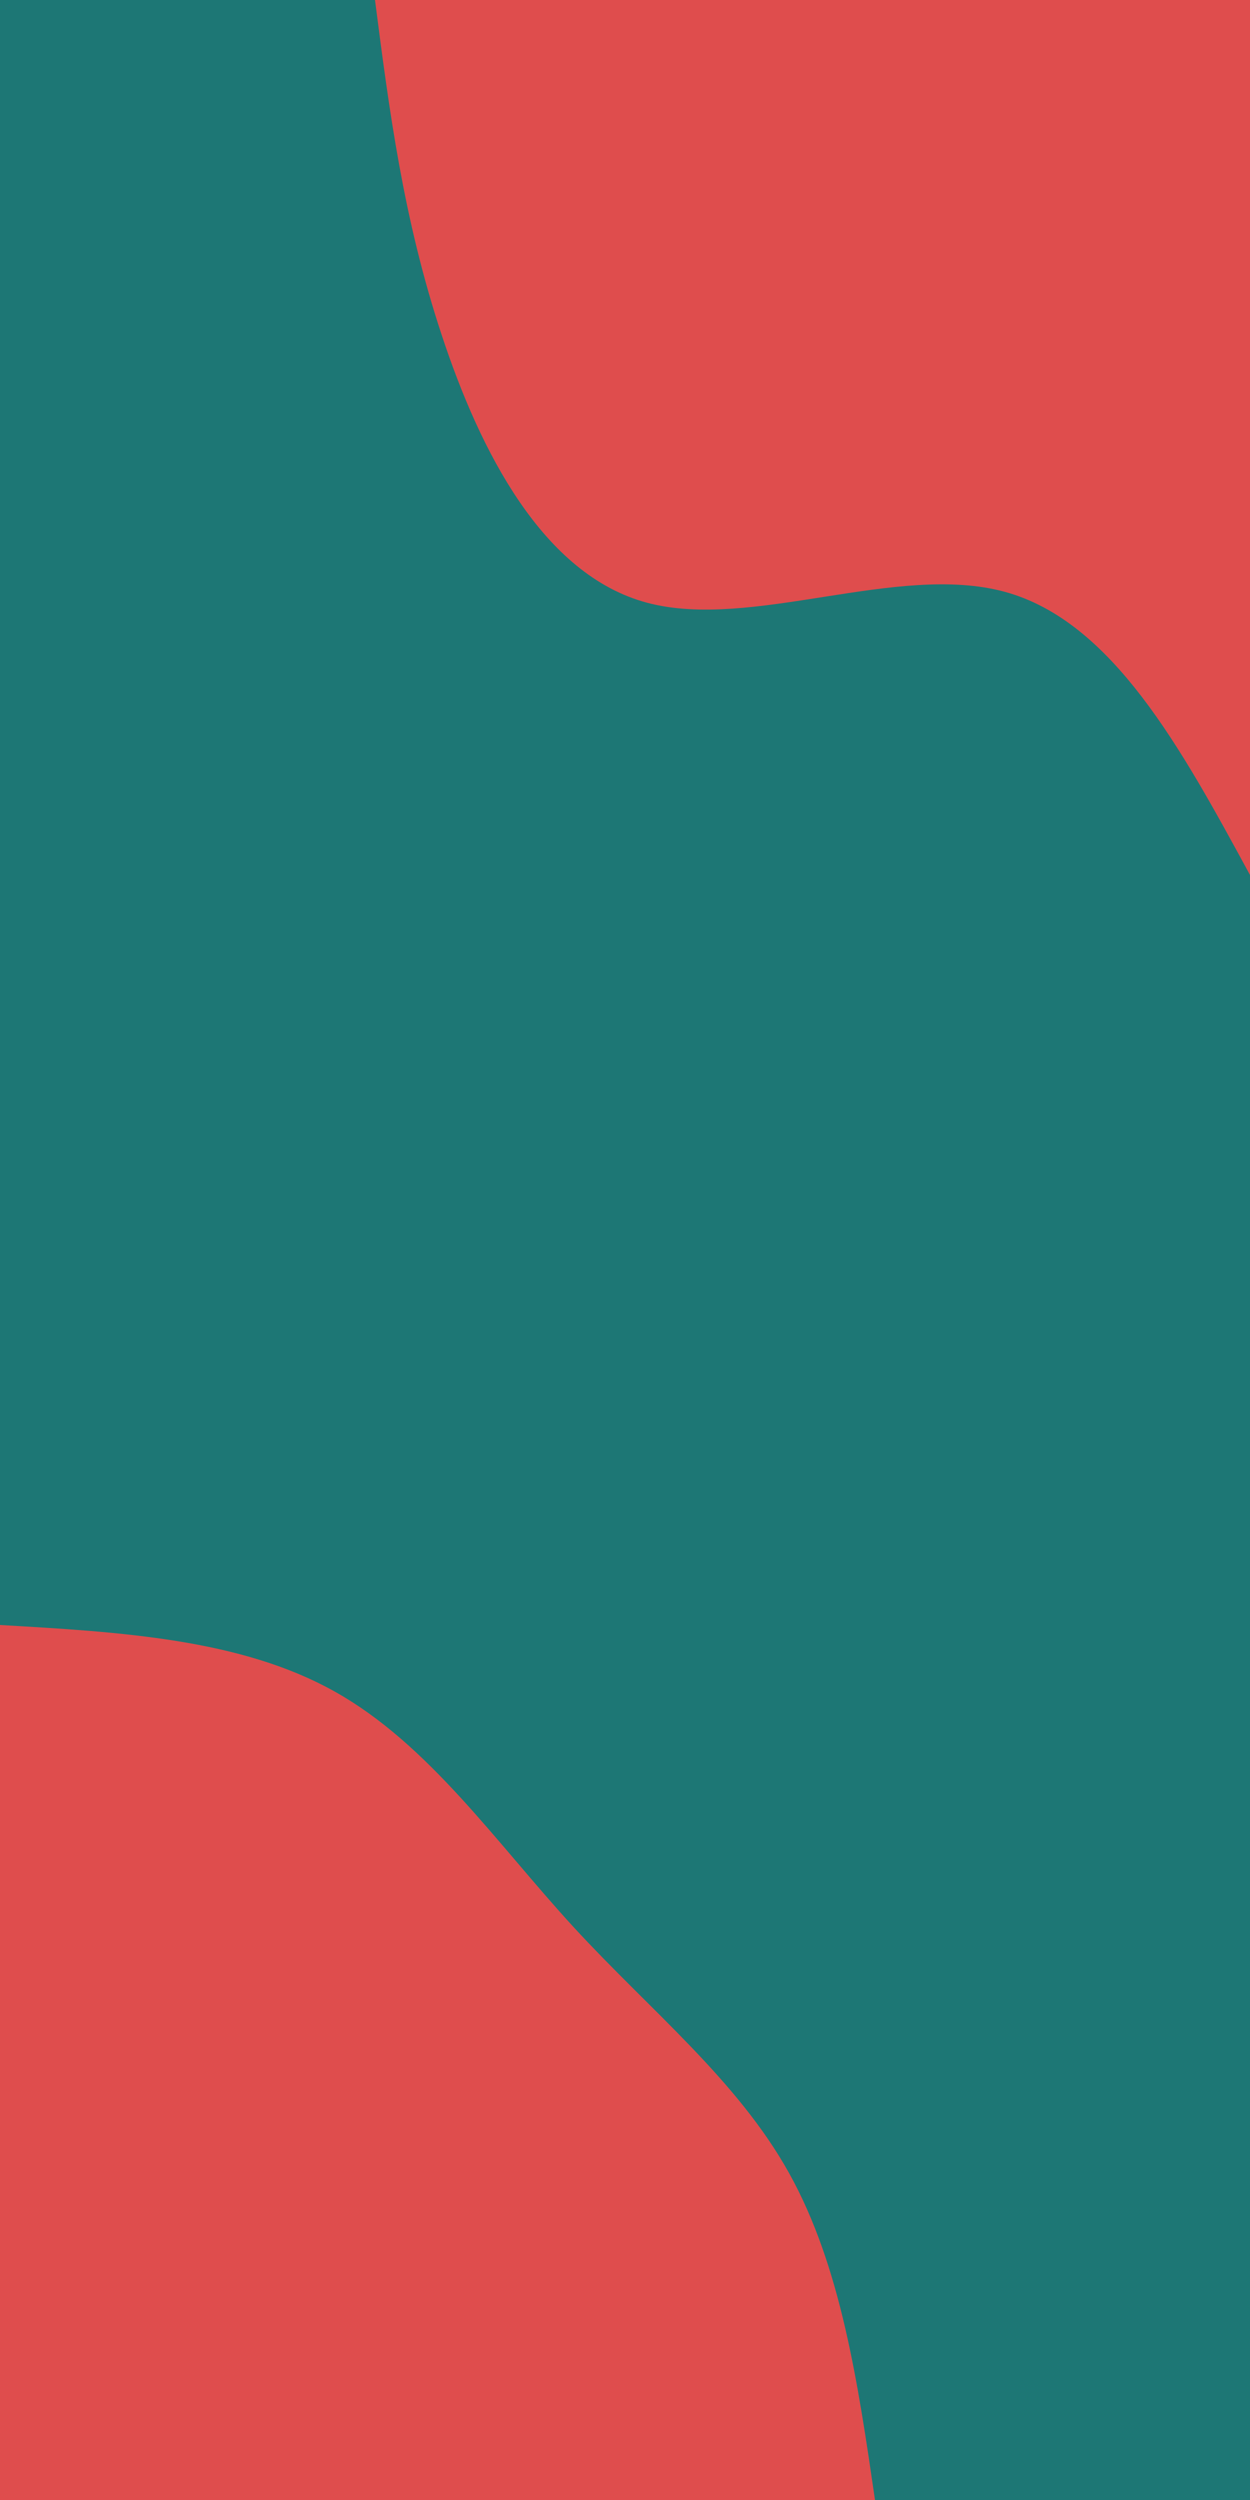 <svg id="visual" viewBox="0 0 720 1440" width="720" height="1440" xmlns="http://www.w3.org/2000/svg" xmlns:xlink="http://www.w3.org/1999/xlink" version="1.1"><rect x="0" y="0" width="720" height="1440" fill="#1D7775"></rect><defs><linearGradient id="grad1_0" x1="0%" y1="0%" x2="100%" y2="100%"><stop offset="30%" stop-color="#1d7775" stop-opacity="1"></stop><stop offset="70%" stop-color="#1d7775" stop-opacity="1"></stop></linearGradient></defs><defs><linearGradient id="grad2_0" x1="0%" y1="0%" x2="100%" y2="100%"><stop offset="30%" stop-color="#1d7775" stop-opacity="1"></stop><stop offset="70%" stop-color="#1d7775" stop-opacity="1"></stop></linearGradient></defs><g transform="translate(720, 0)"><path d="M0 504C-39.7 430.9 -79.4 357.8 -141.2 340.9C-203.1 324 -287.1 363.2 -347.2 347.2C-407.3 331.2 -443.5 259.9 -465.6 192.9C-487.8 125.8 -495.9 62.9 -504 0L0 0Z" fill="#DF4D4D"></path></g><g transform="translate(0, 1440)"><path d="M0 -504C69.4 -500 138.8 -496 192.9 -465.6C247 -435.3 285.8 -378.6 330.2 -330.2C374.6 -281.9 424.7 -241.9 454.5 -188.3C484.4 -134.6 494.2 -67.3 504 0L0 0Z" fill="#DF4D4D"></path></g></svg>